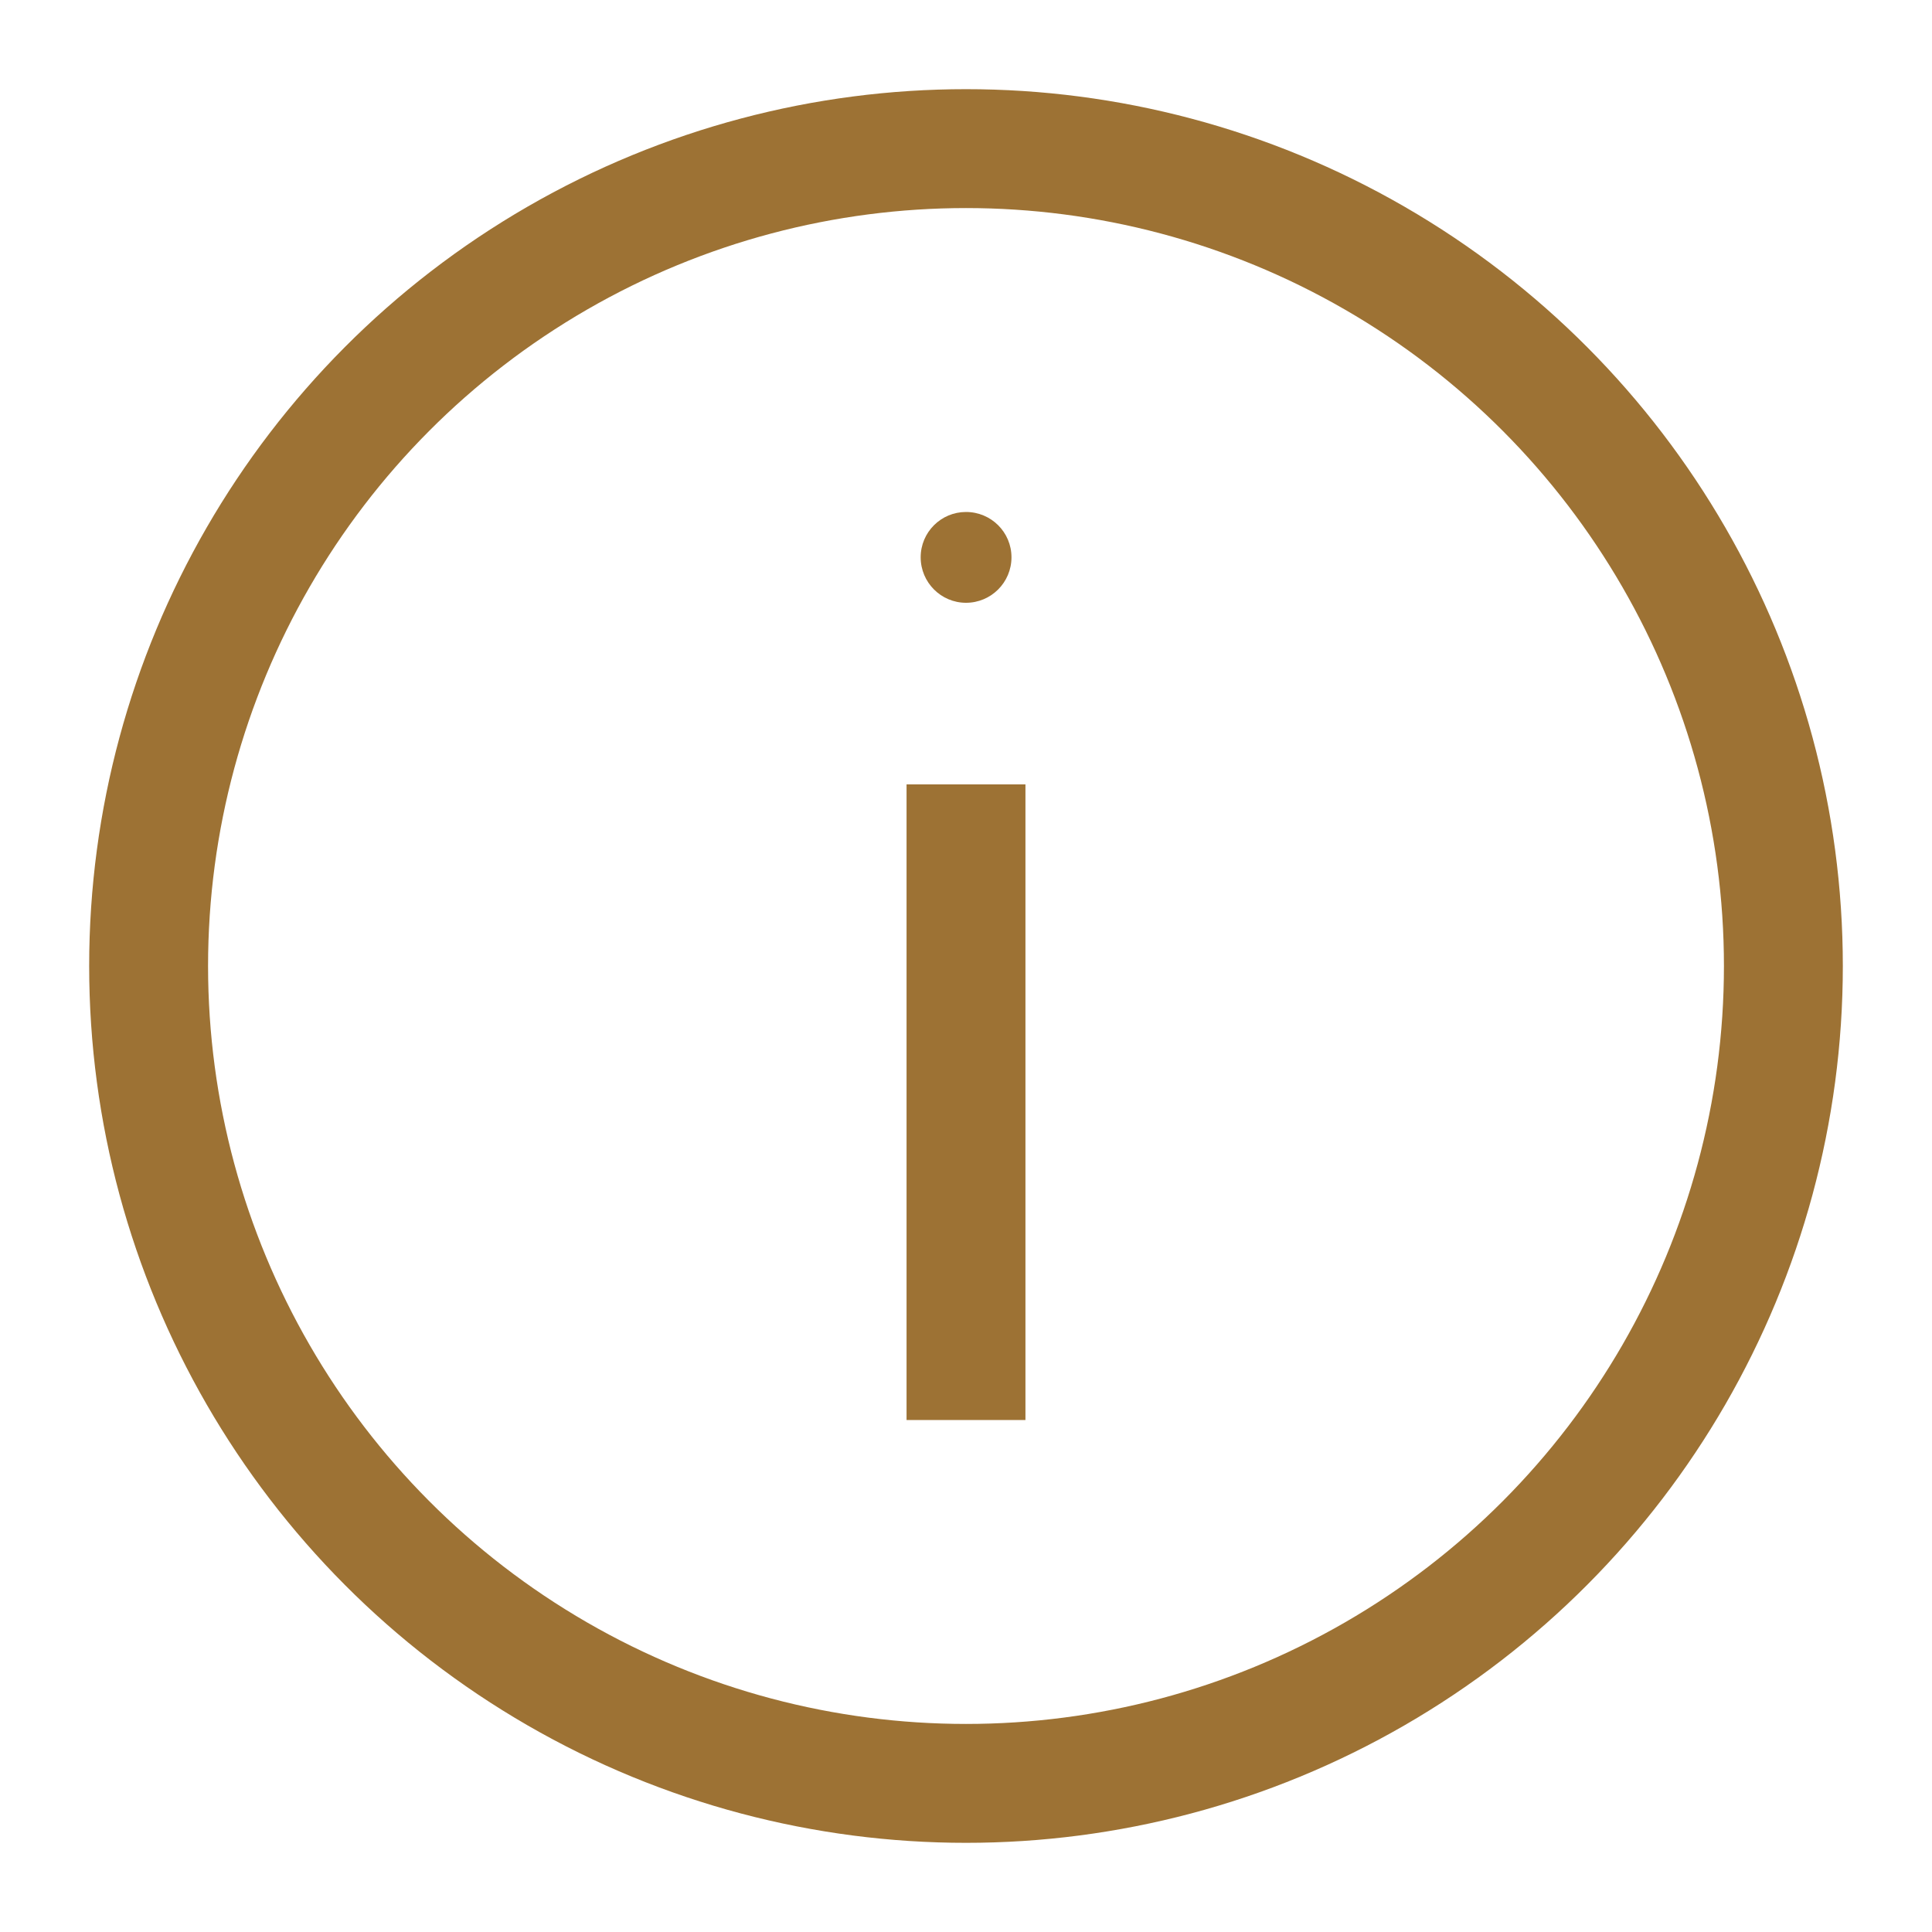 <svg width="13" height="13" viewBox="0 0 13 13" fill="none" xmlns="http://www.w3.org/2000/svg">
<circle cx="6.5" cy="6.5" r="5.5" stroke="#9D7234" stroke-width="0.8"/>
<path d="M6.806 3.75C6.806 3.919 6.669 4.056 6.5 4.056C6.332 4.056 6.195 3.919 6.195 3.75C6.195 3.581 6.332 3.445 6.5 3.445C6.669 3.445 6.806 3.581 6.806 3.75Z" fill="#9D7234"/>
<path d="M6.5 9.555V5.278" stroke="#9D7234" stroke-width="0.8"/>
</svg>
